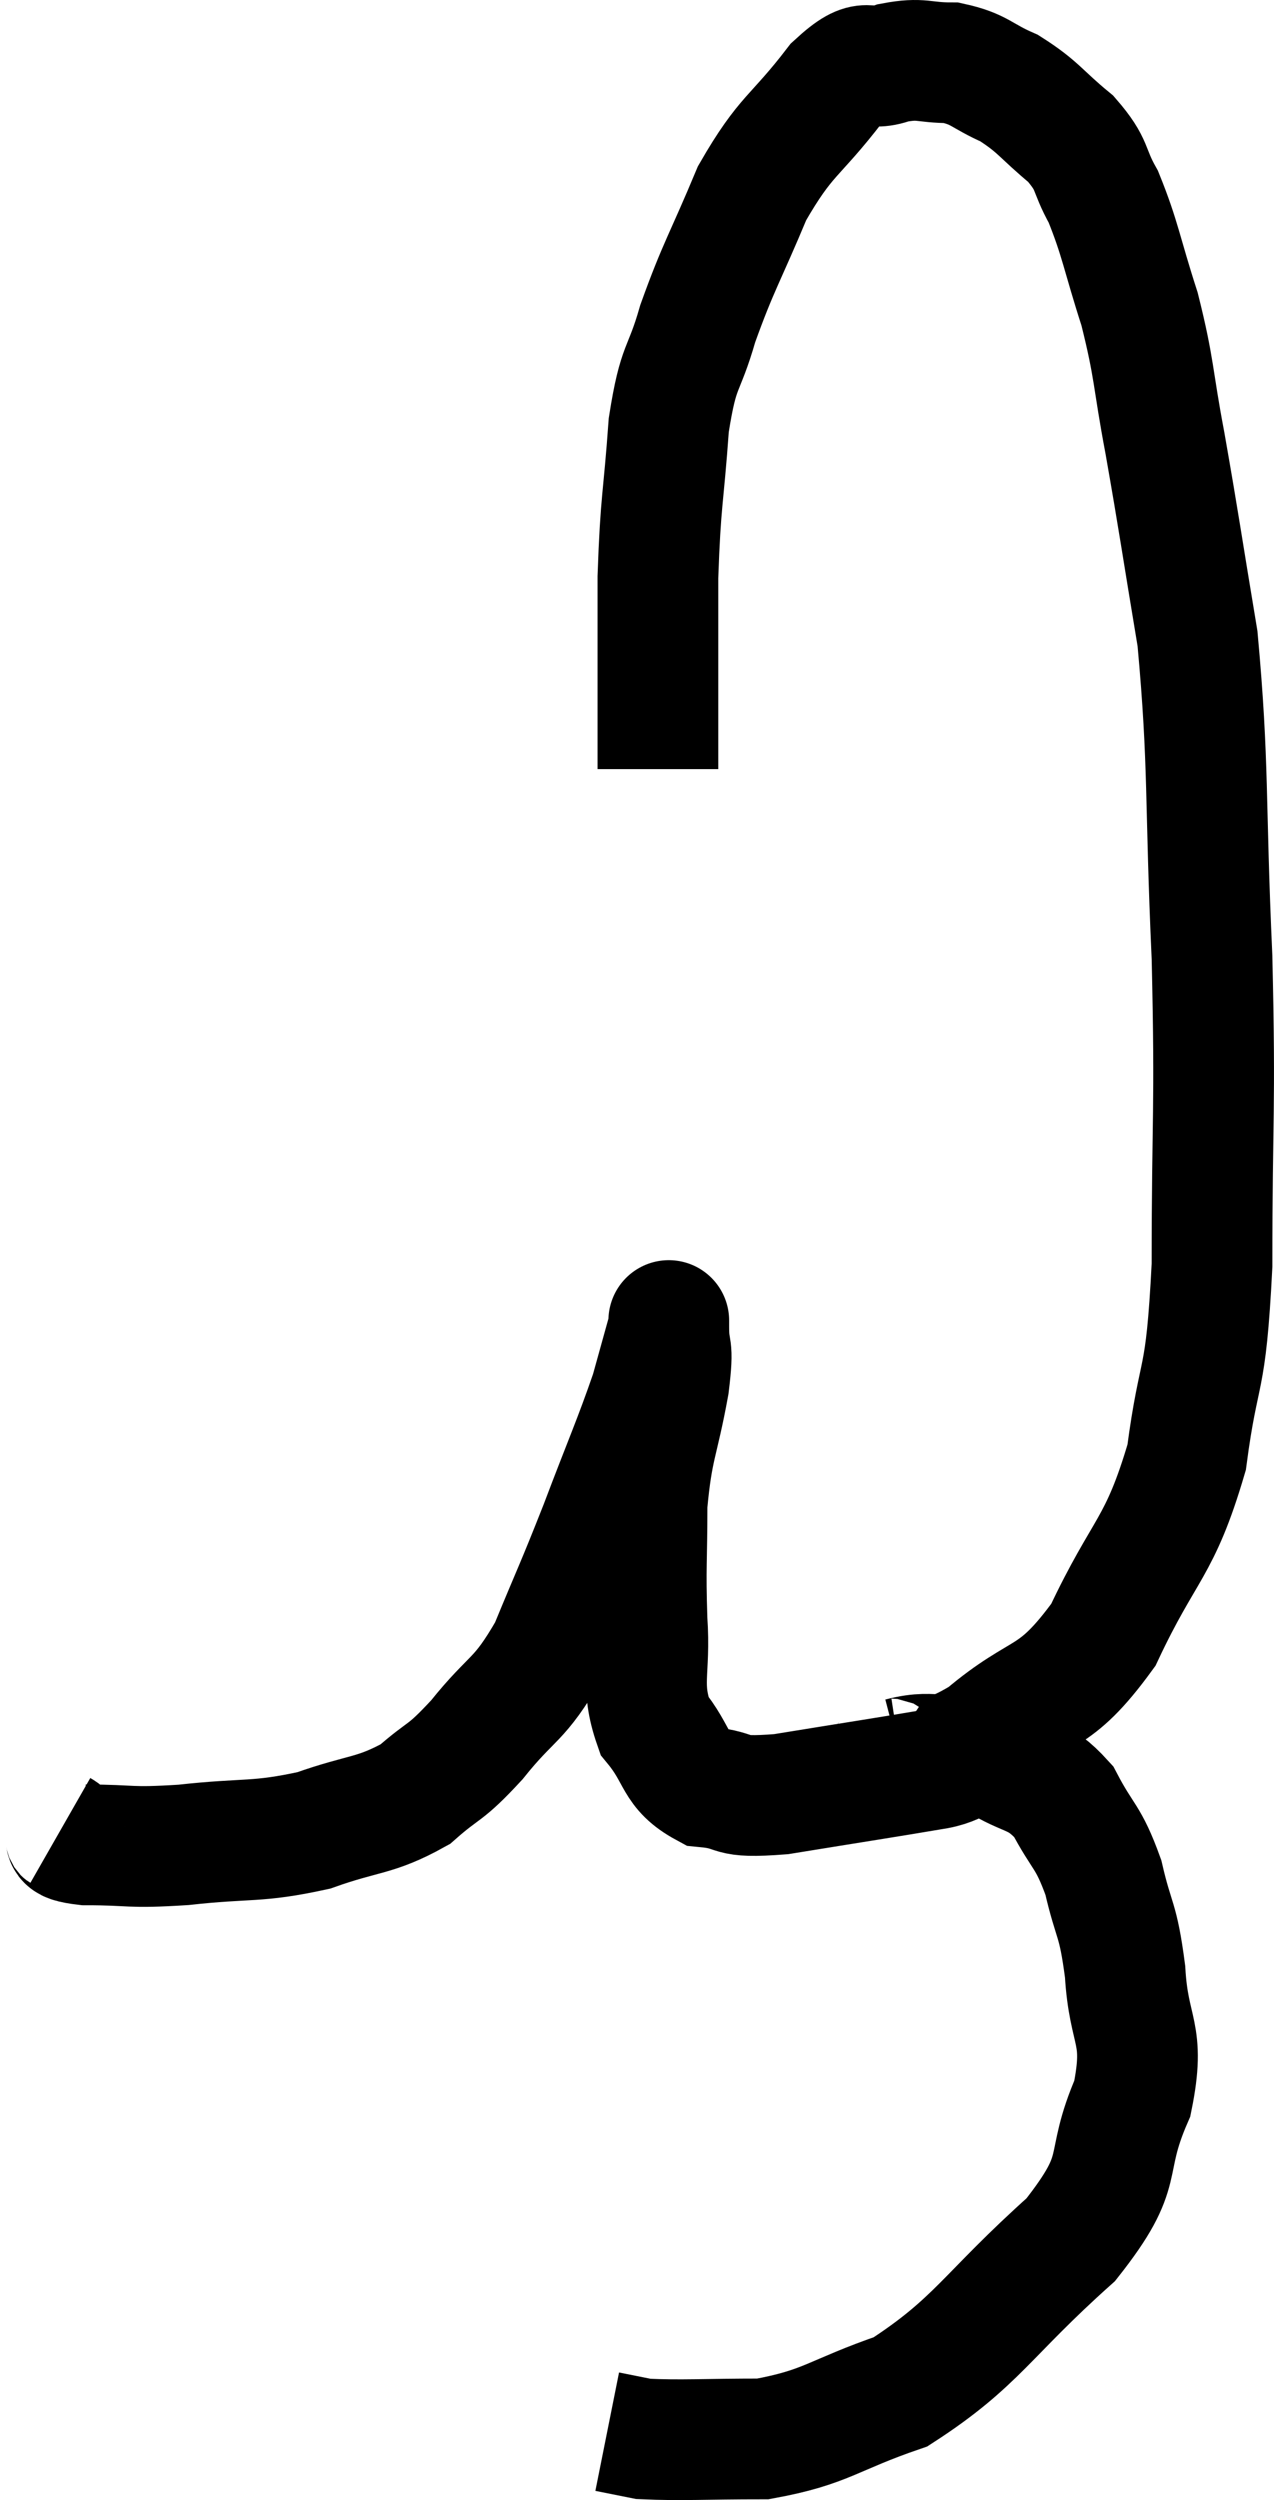 <svg xmlns="http://www.w3.org/2000/svg" viewBox="12.68 0.76 21.107 41.413" width="21.107" height="41.413"><path d="M 13.68 31.08 C 13.89 31.2, 13.59 31.26, 14.1 31.32 C 14.91 31.32, 14.775 31.38, 15.72 31.32 C 16.8 31.2, 16.92 31.29, 17.88 31.08 C 18.72 30.78, 18.885 30.855, 19.56 30.48 C 20.07 30.03, 20.025 30.18, 20.58 29.58 C 21.18 28.83, 21.27 28.965, 21.78 28.08 C 22.2 27.06, 22.2 27.105, 22.62 26.04 C 23.04 24.93, 23.175 24.645, 23.46 23.82 C 23.61 23.28, 23.685 23.01, 23.76 22.74 C 23.76 22.74, 23.76 22.74, 23.76 22.74 C 23.76 22.74, 23.76 22.5, 23.76 22.74 C 23.76 23.22, 23.85 22.965, 23.76 23.7 C 23.58 24.69, 23.49 24.705, 23.4 25.68 C 23.4 26.64, 23.37 26.685, 23.4 27.6 C 23.46 28.47, 23.28 28.65, 23.52 29.34 C 23.94 29.85, 23.835 30.075, 24.36 30.36 C 24.99 30.42, 24.66 30.555, 25.62 30.48 C 26.91 30.27, 27.315 30.21, 28.2 30.06 C 28.68 29.97, 28.635 29.745, 29.16 29.88 C 29.73 30.24, 29.85 30.105, 30.3 30.6 C 30.63 31.23, 30.705 31.155, 30.96 31.86 C 31.14 32.64, 31.2 32.505, 31.32 33.42 C 31.38 34.47, 31.665 34.41, 31.44 35.52 C 30.93 36.69, 31.38 36.645, 30.42 37.86 C 29.01 39.12, 28.875 39.555, 27.6 40.38 C 26.46 40.77, 26.385 40.965, 25.32 41.16 C 24.33 41.16, 23.985 41.19, 23.34 41.16 C 23.04 41.1, 22.89 41.07, 22.74 41.04 L 22.74 41.04" fill="none" stroke="black" stroke-width="2"></path><path d="M 27.42 29.76 C 27.51 29.82, 27.21 29.94, 27.6 29.88 C 28.29 29.7, 28.14 30.03, 28.98 29.52 C 29.97 28.68, 30.12 28.995, 30.96 27.84 C 31.65 26.37, 31.89 26.43, 32.34 24.9 C 32.55 23.31, 32.655 23.79, 32.76 21.72 C 32.76 19.17, 32.82 19.215, 32.76 16.62 C 32.64 13.98, 32.715 13.47, 32.52 11.34 C 32.25 9.72, 32.22 9.465, 31.98 8.1 C 31.77 6.99, 31.815 6.9, 31.56 5.88 C 31.26 4.95, 31.245 4.725, 30.96 4.02 C 30.69 3.54, 30.81 3.51, 30.42 3.06 C 29.91 2.64, 29.895 2.535, 29.4 2.22 C 28.92 2.01, 28.92 1.905, 28.44 1.8 C 27.96 1.8, 27.96 1.71, 27.48 1.8 C 27 1.98, 27.105 1.62, 26.52 2.16 C 25.83 3.06, 25.71 2.97, 25.14 3.96 C 24.69 5.04, 24.585 5.16, 24.24 6.12 C 24 6.96, 23.925 6.75, 23.76 7.8 C 23.67 9.06, 23.625 9.015, 23.58 10.32 C 23.58 11.67, 23.58 12.225, 23.58 13.02 C 23.58 13.26, 23.58 13.38, 23.58 13.5 L 23.58 13.5" fill="none" stroke="black" stroke-width="2"></path></svg>